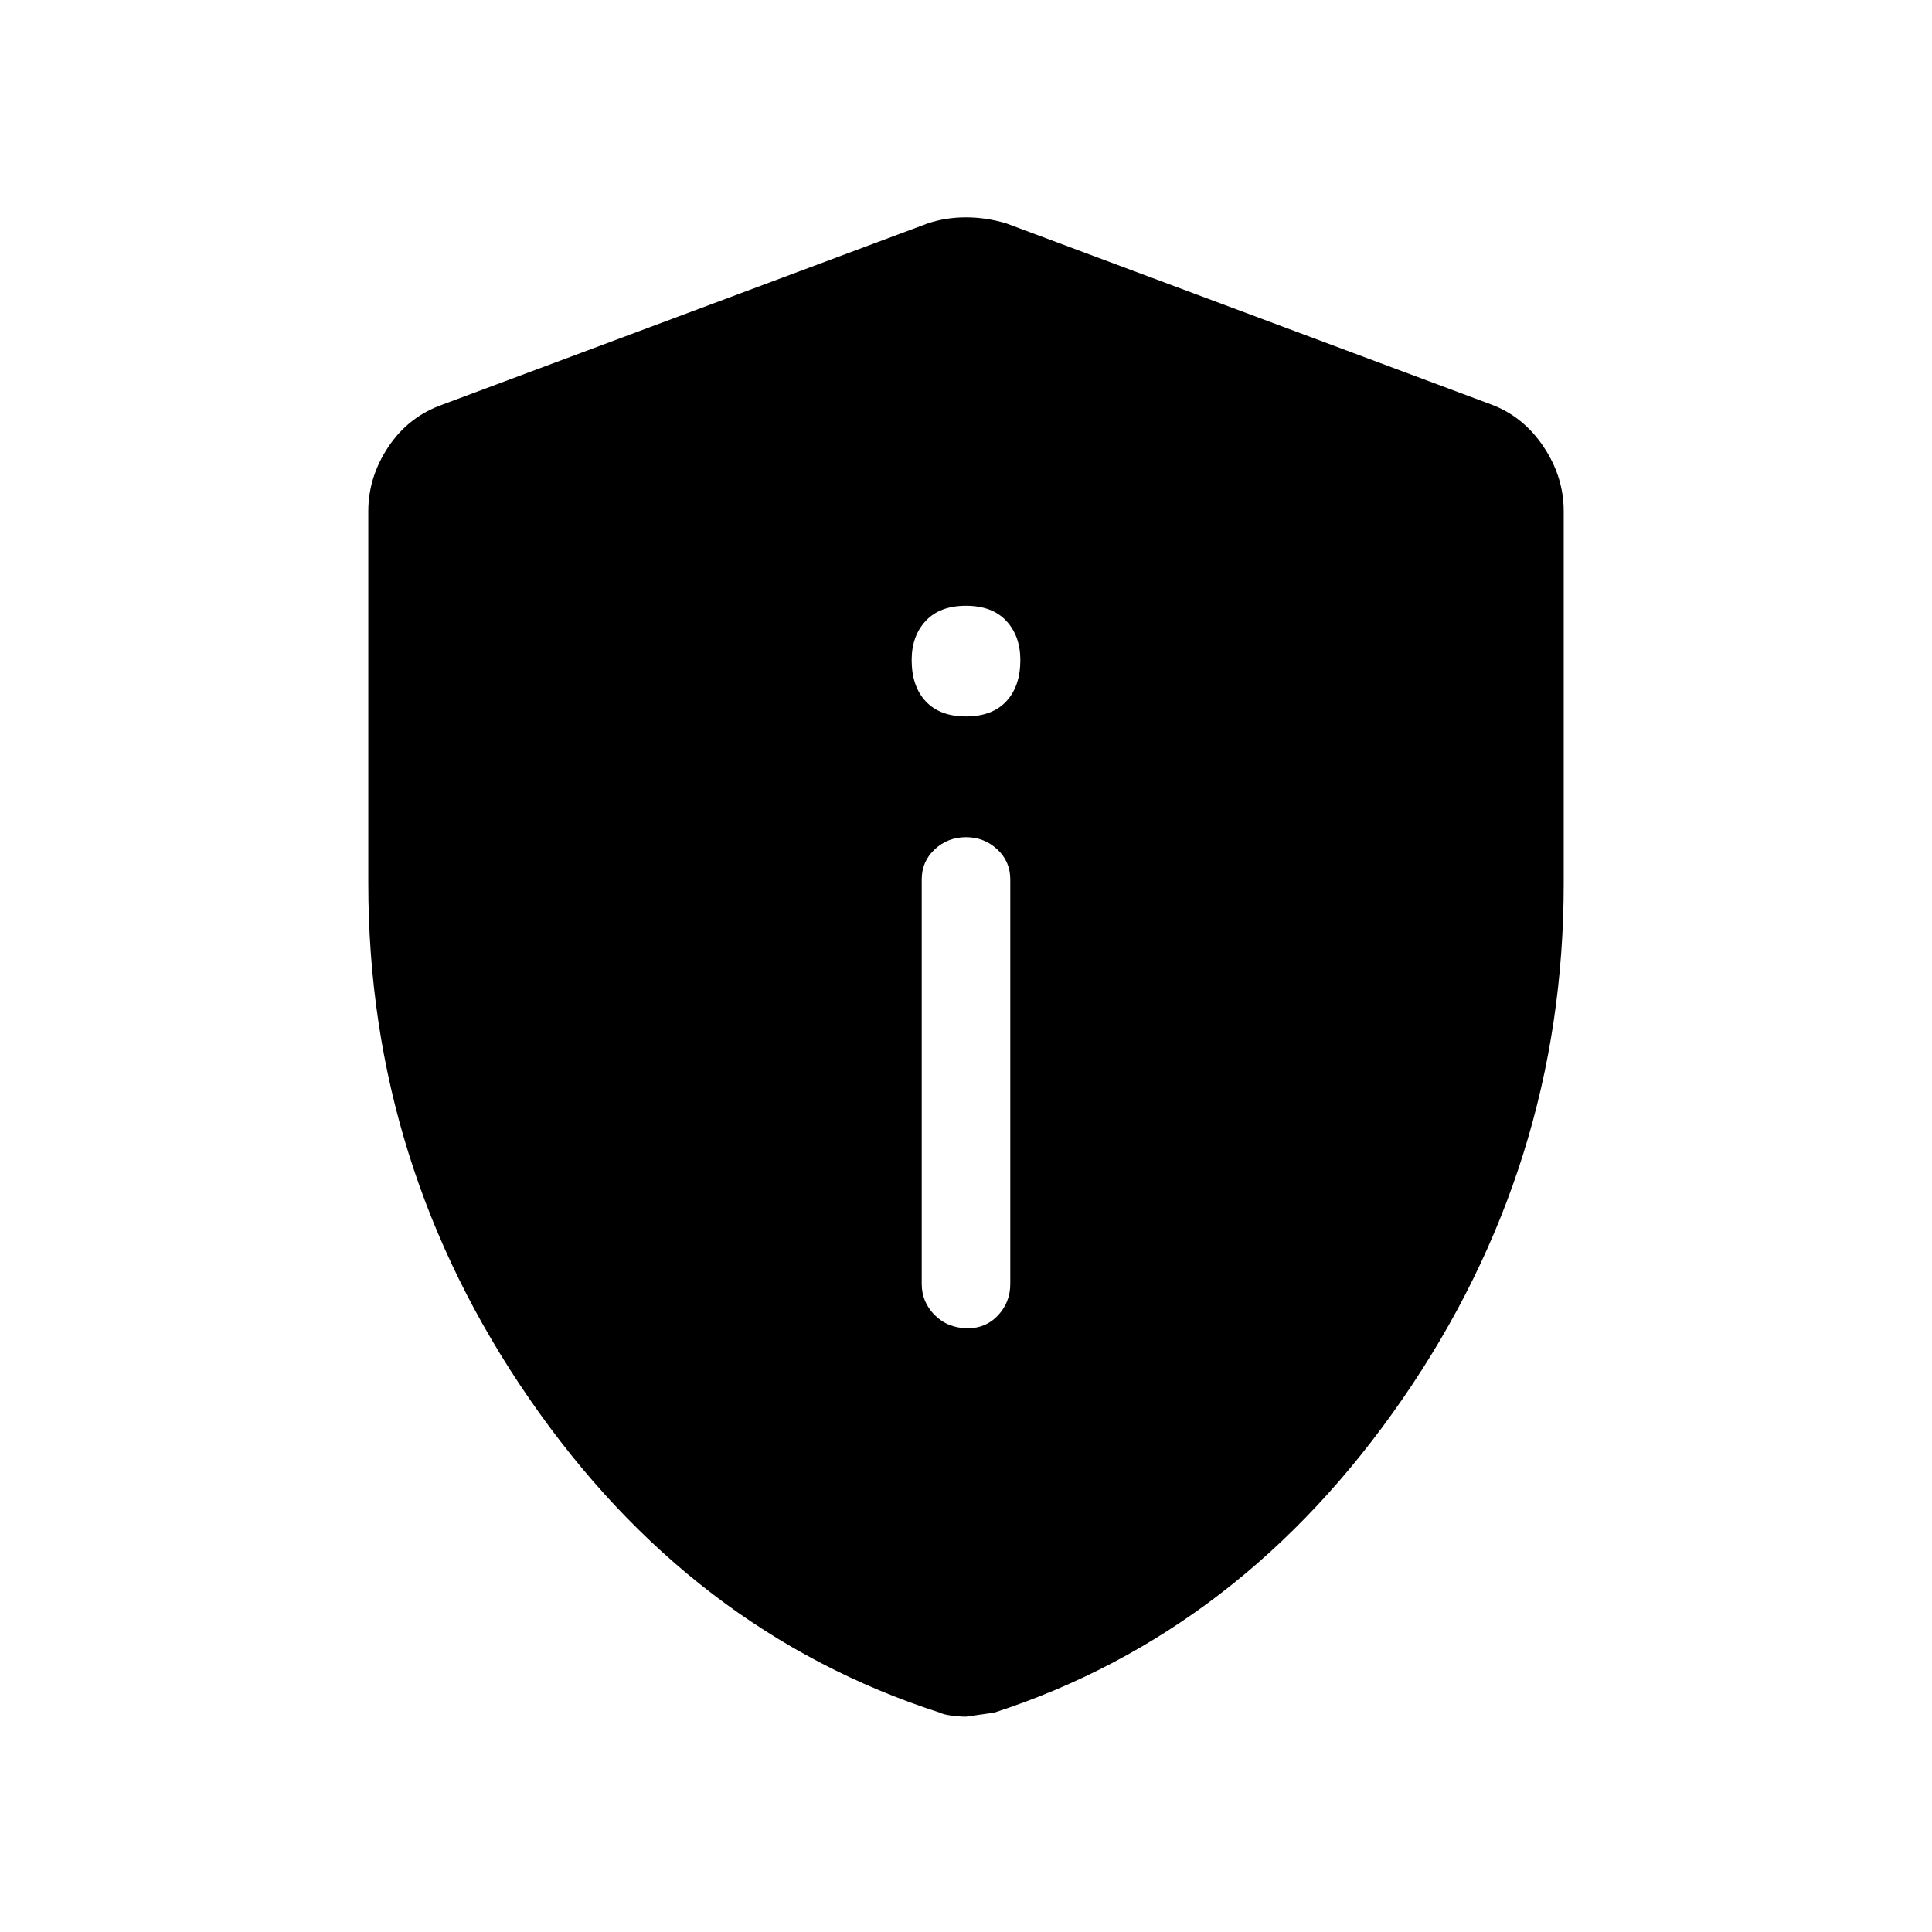 <svg xmlns="http://www.w3.org/2000/svg" height="48" width="48"><path d="M24.05 33Q24.5 33 24.8 32.675Q25.1 32.35 25.1 31.9V21.85Q25.1 21.4 24.775 21.1Q24.45 20.8 24 20.8Q23.55 20.8 23.225 21.1Q22.9 21.4 22.9 21.85V31.9Q22.9 32.35 23.225 32.675Q23.55 33 24.05 33ZM24 17.8Q24.65 17.8 25 17.425Q25.35 17.05 25.35 16.4Q25.35 15.8 25 15.425Q24.65 15.05 24 15.05Q23.35 15.05 23 15.425Q22.65 15.8 22.65 16.4Q22.65 17.05 23 17.425Q23.35 17.8 24 17.8ZM24 42.65Q23.85 42.65 23.65 42.625Q23.45 42.6 23.35 42.55Q17.15 40.55 13.15 34.75Q9.15 28.95 9.15 21.95V12.7Q9.15 11.85 9.65 11.1Q10.15 10.35 11 10.05L23.05 5.55Q23.5 5.4 24 5.4Q24.5 5.4 25 5.55L37.05 10.05Q37.85 10.35 38.35 11.1Q38.85 11.85 38.85 12.7V21.95Q38.85 28.95 34.85 34.75Q30.85 40.55 24.7 42.55Q24.7 42.55 24 42.65Z"/></svg>